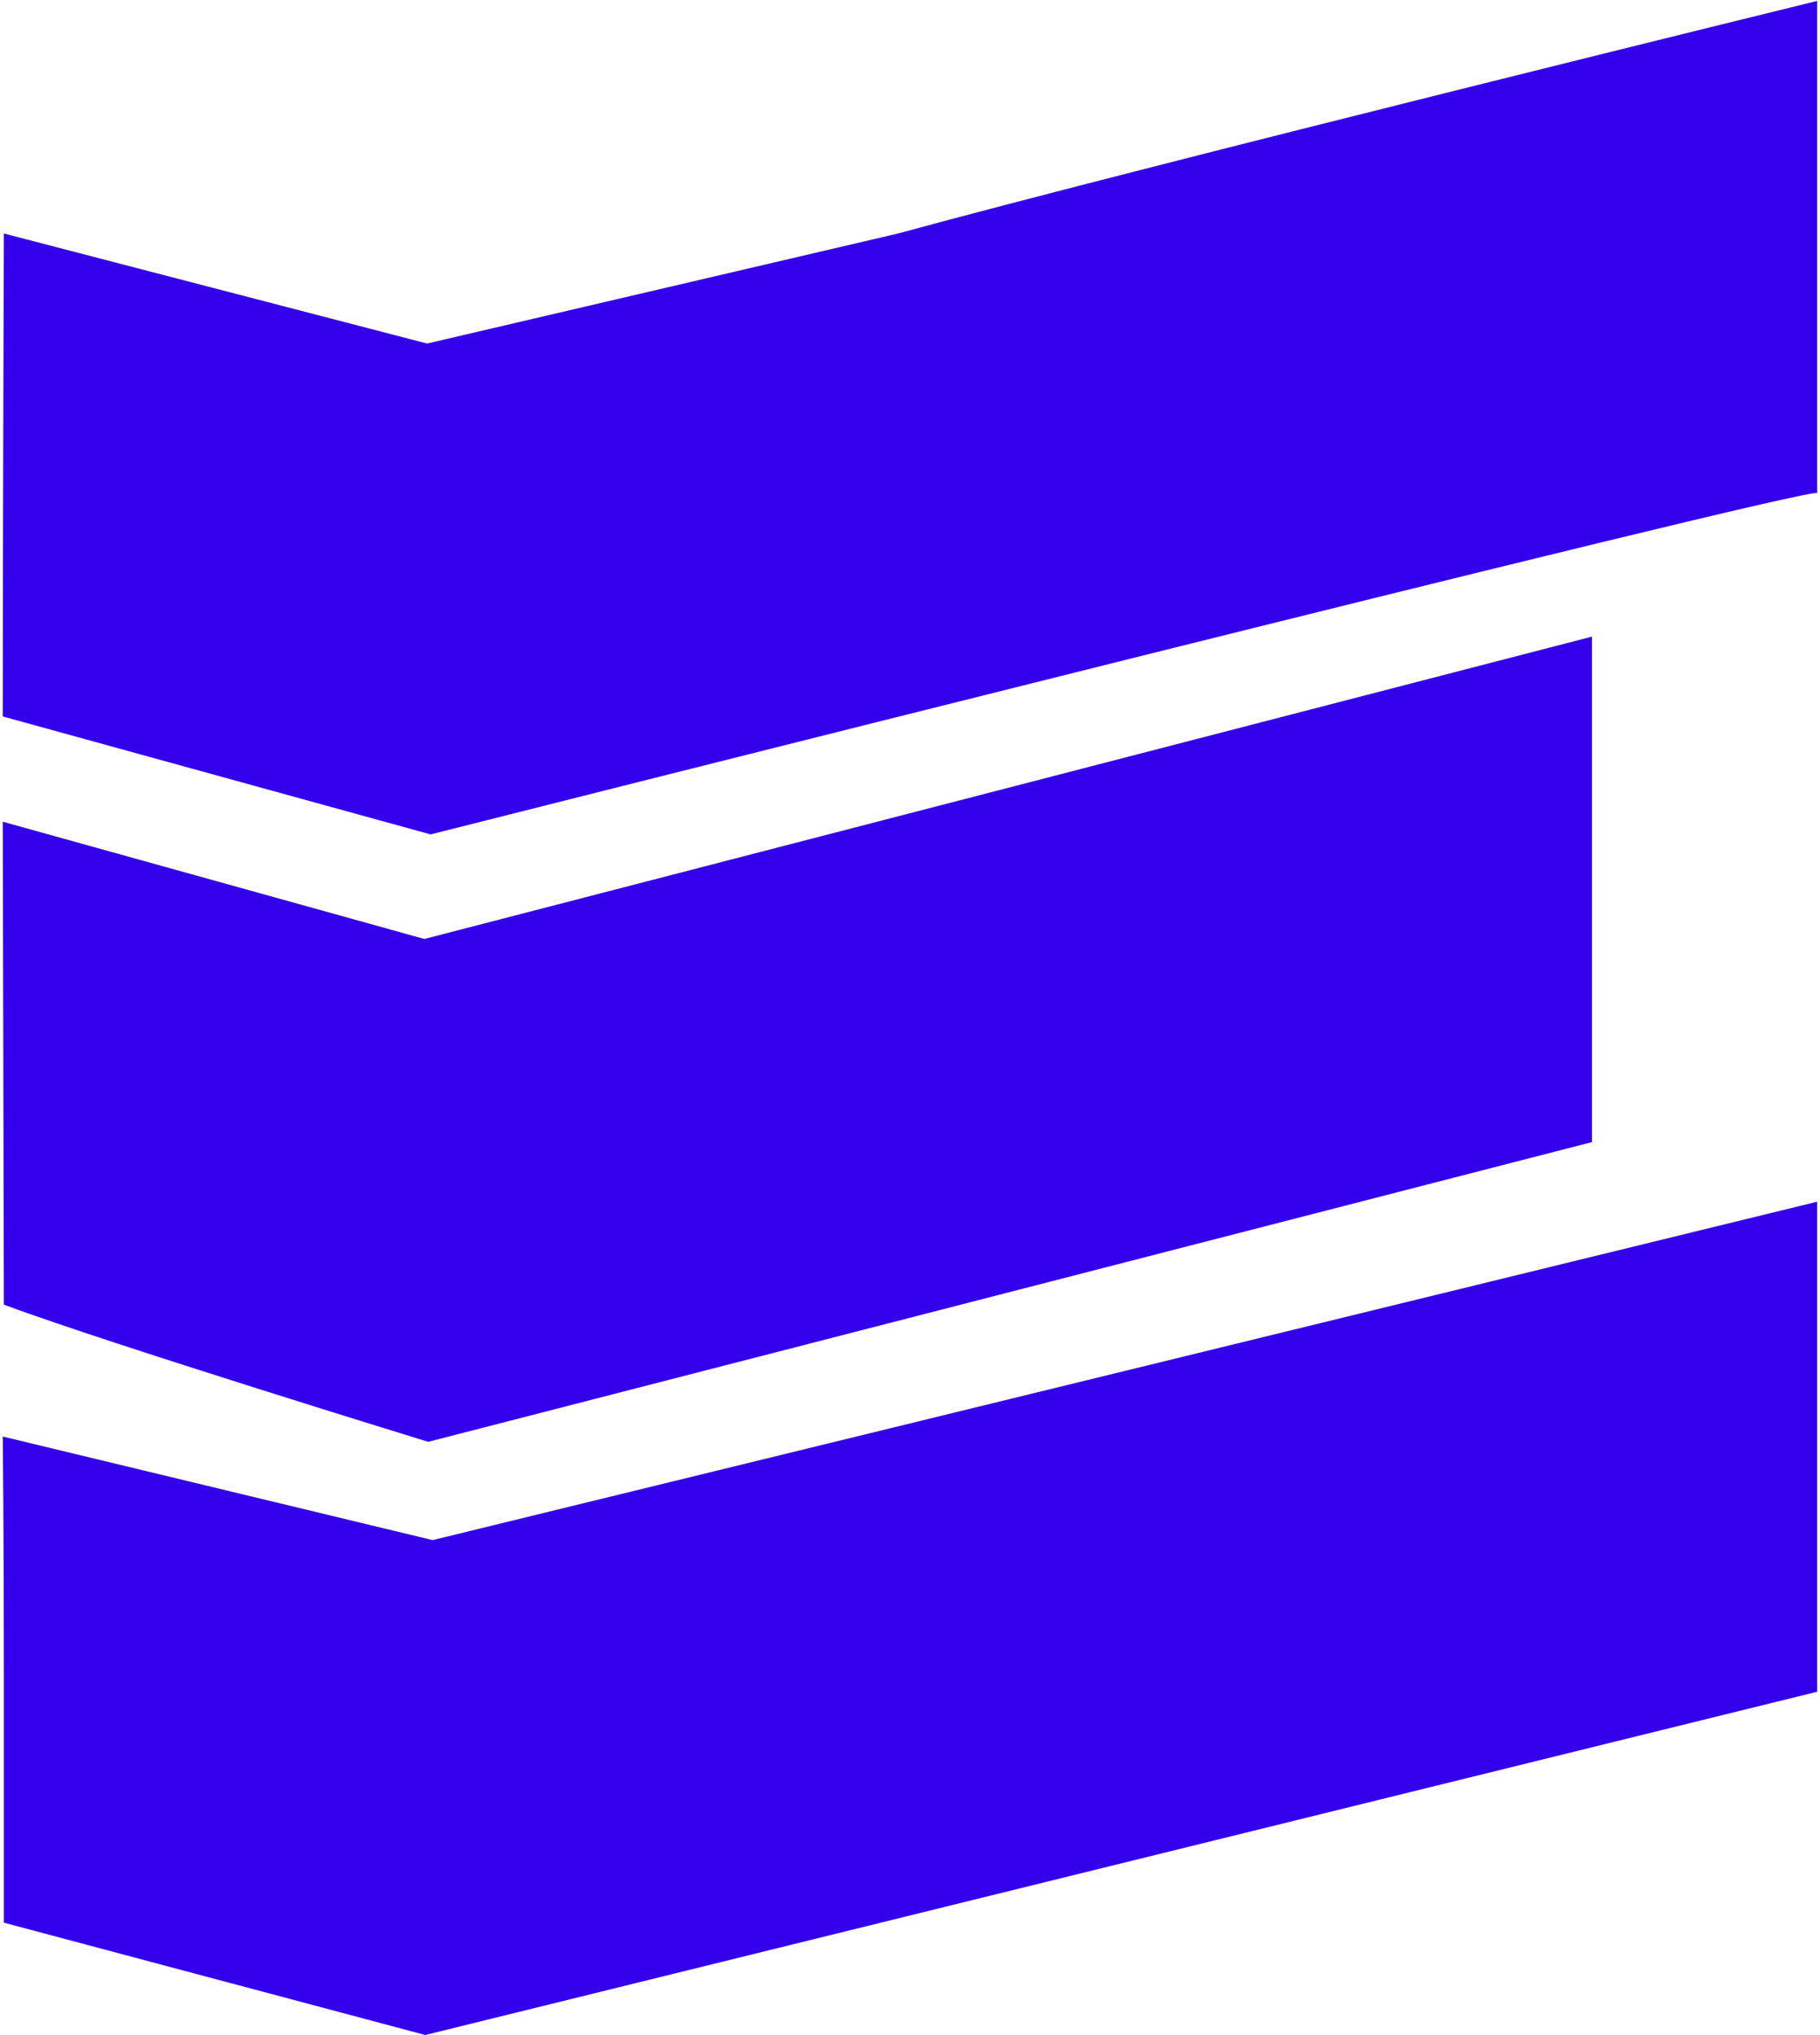 <svg xmlns="http://www.w3.org/2000/svg" xmlns:xlink="http://www.w3.org/1999/xlink" width="39.6" height="44.276" viewBox="0 0 39.6 44.276"><defs><style>.a{fill:#fff;}.b{clip-path:url(#a);}.c{fill:#3400ec;}</style><clipPath id="a"><rect class="a" width="39.6" height="44.276"/></clipPath></defs><g class="b"><path class="c" d="M39.6.04S25.221,3.566,19.6,5.1L9.354,7.494.145,5.1S.121,12.057.121,15.607L9.43,18.173S39.6,10.546,39.6,10.749Z" transform="translate(-0.061 -0.02)"/><path class="c" d="M34.7,27.979,9.294,34.557.121,32.006.145,42.513c2.348.87,9.233,2.984,9.233,2.984L34.7,38.976Z" transform="translate(-0.061 -14.129)"/><path class="c" d="M9.474,60.177.121,57.924s.024,2.155.024,5.147V68.5l9.169,2.444L39.6,63.476V52.815Z" transform="translate(-0.061 -26.671)"/></g></svg>